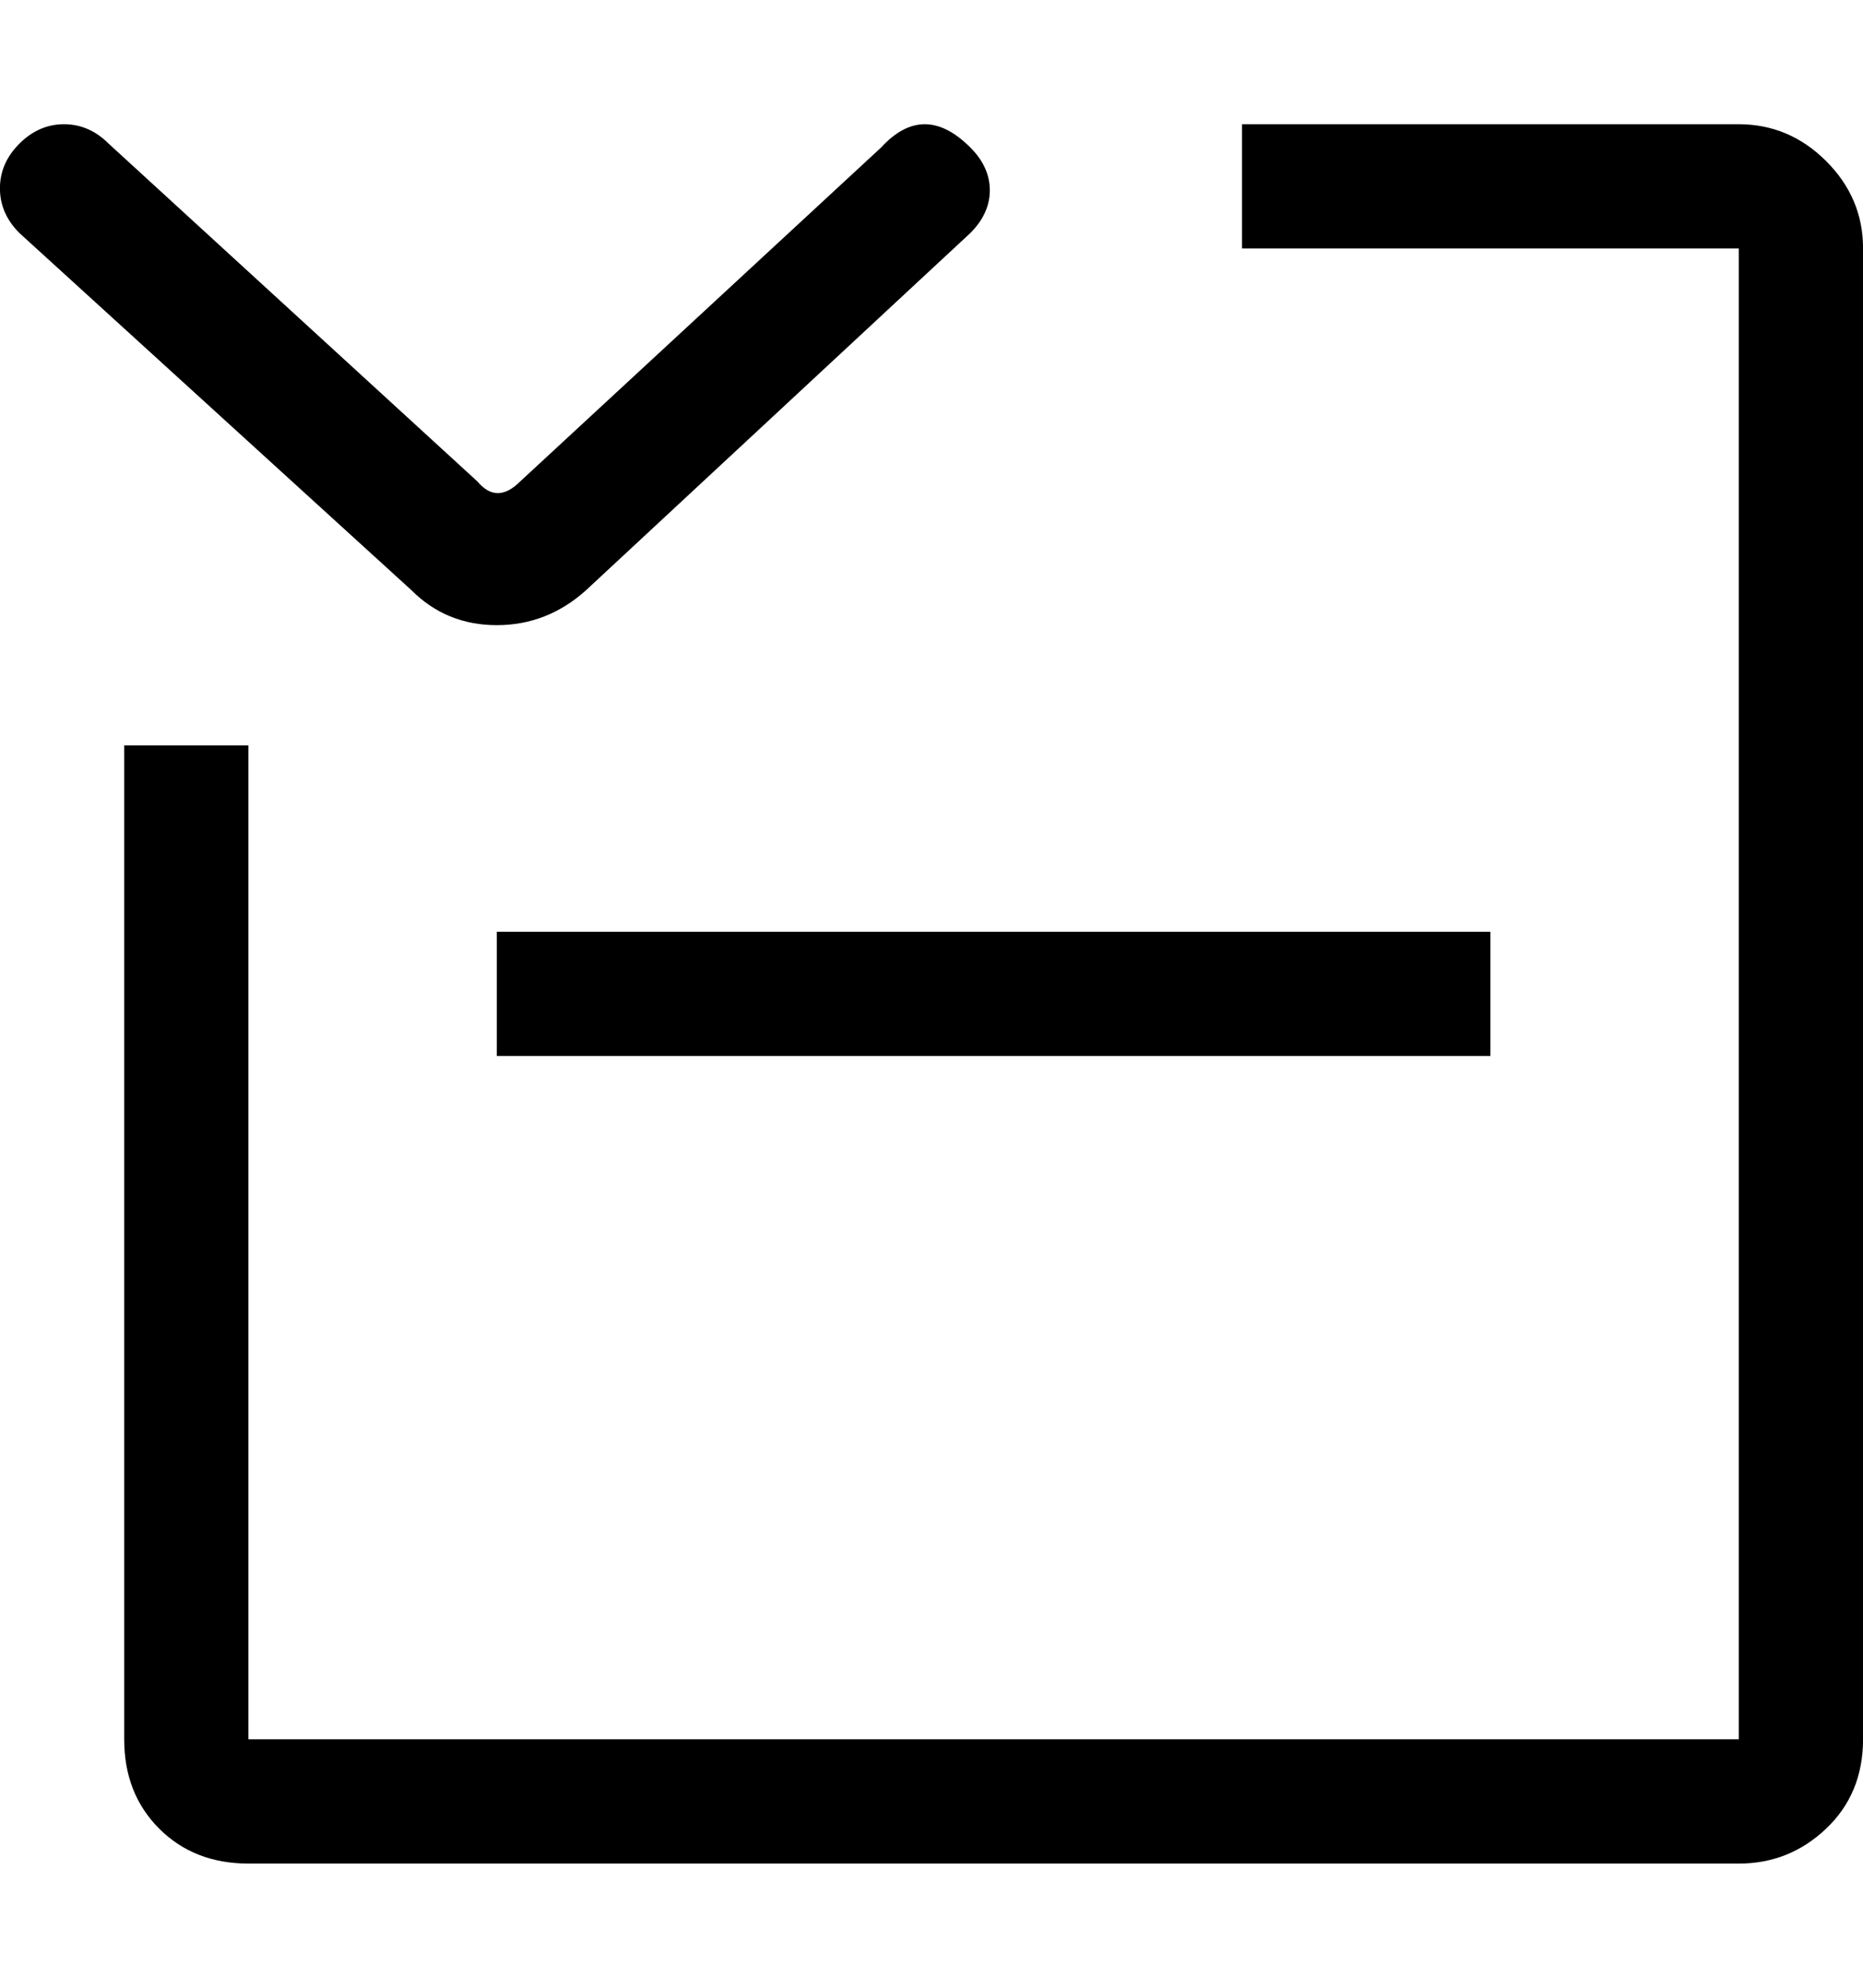 <!-- Generated by IcoMoon.io -->
<svg version="1.1" xmlns="http://www.w3.org/2000/svg" width="30" height="32" viewBox="0 0 30 32">
<title>uniE1D9</title>
<path d="M8 17h16v-2h-16v2zM28 2h-8v2h8v24h-24v-16h-2v16q0 0.875 0.563 1.438t1.438 0.563h24q0.813 0 1.406-0.563t0.594-1.438v-24q0-0.813-0.594-1.406t-1.406-0.594zM14.188 2.375q0.688-0.75 1.438 0 0.313 0.313 0.313 0.688t-0.313 0.688l-6.188 5.75q-0.625 0.563-1.438 0.563t-1.375-0.563l-6.313-5.75q-0.313-0.313-0.313-0.719t0.313-0.719 0.719-0.313 0.719 0.313l5.938 5.438q0.313 0.375 0.688 0z"></path>
</svg>
